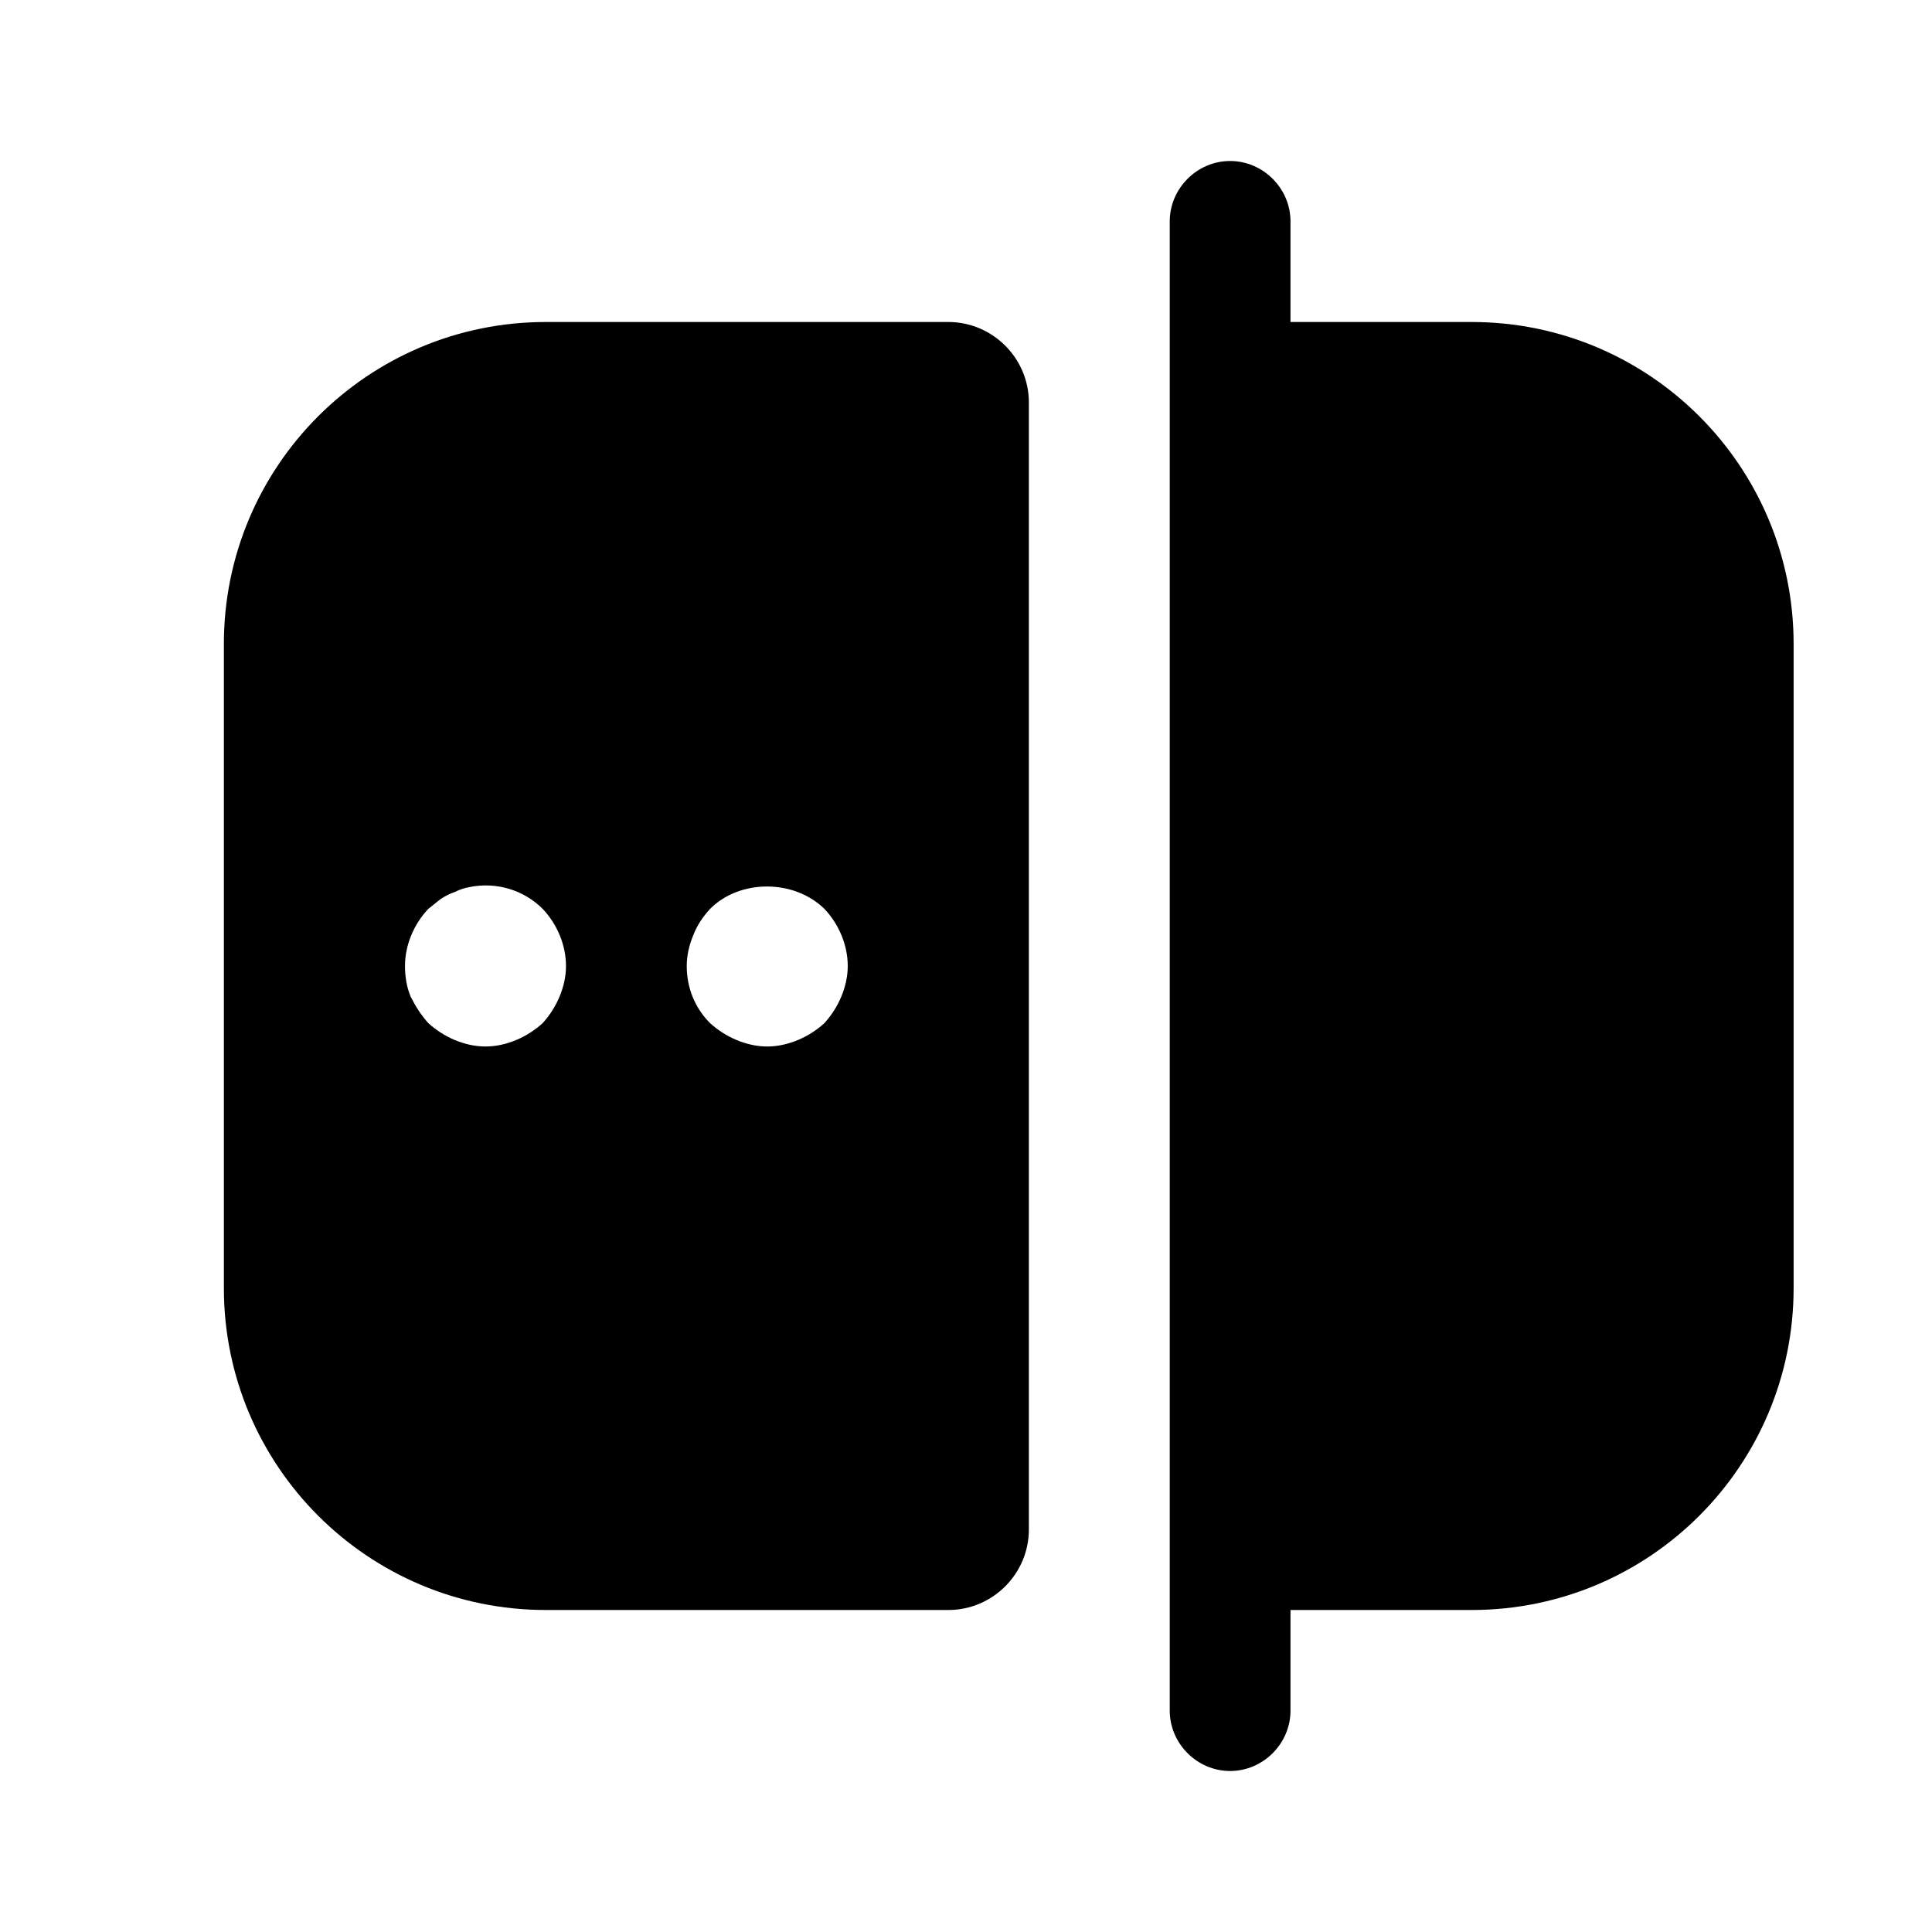 <svg width="24" height="24" viewBox="0 0 24 24" fill="none" xmlns="http://www.w3.org/2000/svg">
<path d="M18.281 4H16.031V2.75C16.031 2.34 15.691 2 15.281 2C14.871 2 14.531 2.34 14.531 2.75V21.25C14.531 21.66 14.871 22 15.281 22C15.691 22 16.031 21.66 16.031 21.25V20H18.281C20.491 20 22.281 18.21 22.281 16V8C22.281 5.79 20.491 4 18.281 4Z" fill="currentColor"/>
<path d="M6.781 4C4.571 4 2.781 5.79 2.781 8V16C2.781 18.21 4.571 20 6.781 20H11.781C12.331 20 12.781 19.55 12.781 19V5C12.781 4.45 12.331 4 11.781 4H6.781ZM6.951 12.38C6.901 12.5 6.831 12.61 6.741 12.71C6.641 12.8 6.531 12.87 6.411 12.92C6.291 12.97 6.161 13 6.031 13C5.901 13 5.771 12.97 5.651 12.92C5.531 12.87 5.421 12.8 5.321 12.71C5.231 12.61 5.161 12.5 5.101 12.38C5.051 12.26 5.031 12.13 5.031 12C5.031 11.74 5.141 11.48 5.321 11.29C5.371 11.25 5.421 11.21 5.471 11.17C5.531 11.13 5.591 11.1 5.651 11.08C5.711 11.05 5.771 11.03 5.831 11.02C6.171 10.95 6.511 11.06 6.741 11.29C6.921 11.48 7.031 11.74 7.031 12C7.031 12.13 7.001 12.26 6.951 12.38ZM10.451 12.38C10.401 12.5 10.331 12.61 10.241 12.71C10.141 12.8 10.031 12.87 9.911 12.92C9.791 12.97 9.661 13 9.531 13C9.401 13 9.271 12.97 9.151 12.92C9.031 12.87 8.921 12.8 8.821 12.71C8.631 12.52 8.531 12.27 8.531 12C8.531 11.87 8.561 11.74 8.611 11.62C8.661 11.49 8.731 11.39 8.821 11.29C9.191 10.92 9.861 10.92 10.241 11.29C10.421 11.48 10.531 11.74 10.531 12C10.531 12.13 10.501 12.26 10.451 12.38Z" fill="currentColor"/>
</svg>
